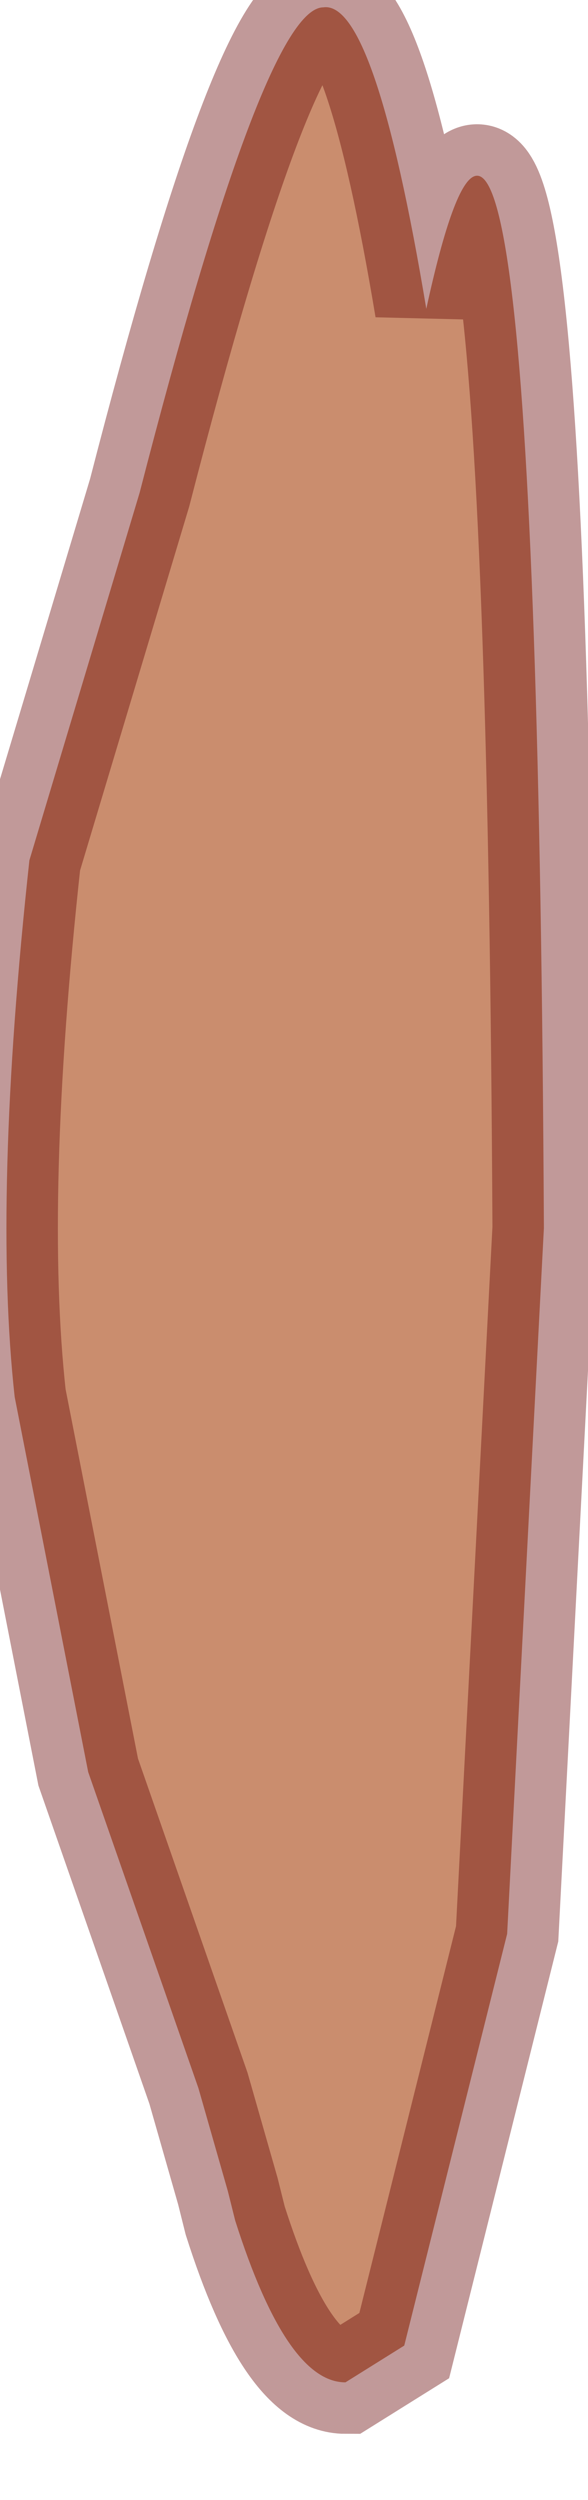 <?xml version="1.0" encoding="utf-8"?>
<svg version="1.1" id="Layer_1"
xmlns="http://www.w3.org/2000/svg"
xmlns:xlink="http://www.w3.org/1999/xlink"
width="4px" height="17px"
xml:space="preserve">
<g id="PathID_1004" transform="matrix(1, 0, 0, 1, 2.35, 8.65)">
<path style="fill:#CA8D6E;fill-opacity:1" d="M1.35 -0.3L1.1 4.5L0.4 7.3L0 7.55Q-0.4 7.55 -0.75 6.45L-0.8 6.25L-1 5.55L-1.75 3.4L-2.25 0.85Q-2.4 -0.5 -2.15 -2.8L-1.4 -5.3Q-0.55 -8.6 -0.15 -8.6Q0.2 -8.65 0.55 -6.55Q1.3 -10 1.35 -0.3" />
<path style="fill:none;stroke-width:0.7;stroke-linecap:round;stroke-linejoin:miter;stroke-miterlimit:5;stroke:#660000;stroke-opacity:0.4" d="M1.35 -0.3L1.1 4.5L0.4 7.3L0 7.55Q-0.4 7.55 -0.75 6.45L-0.8 6.25L-1 5.55L-1.75 3.4L-2.25 0.85Q-2.4 -0.5 -2.15 -2.8L-1.4 -5.3Q-0.55 -8.6 -0.15 -8.6Q0.2 -8.65 0.55 -6.55Q1.3 -10 1.35 -0.3z" />
</g>
</svg>

